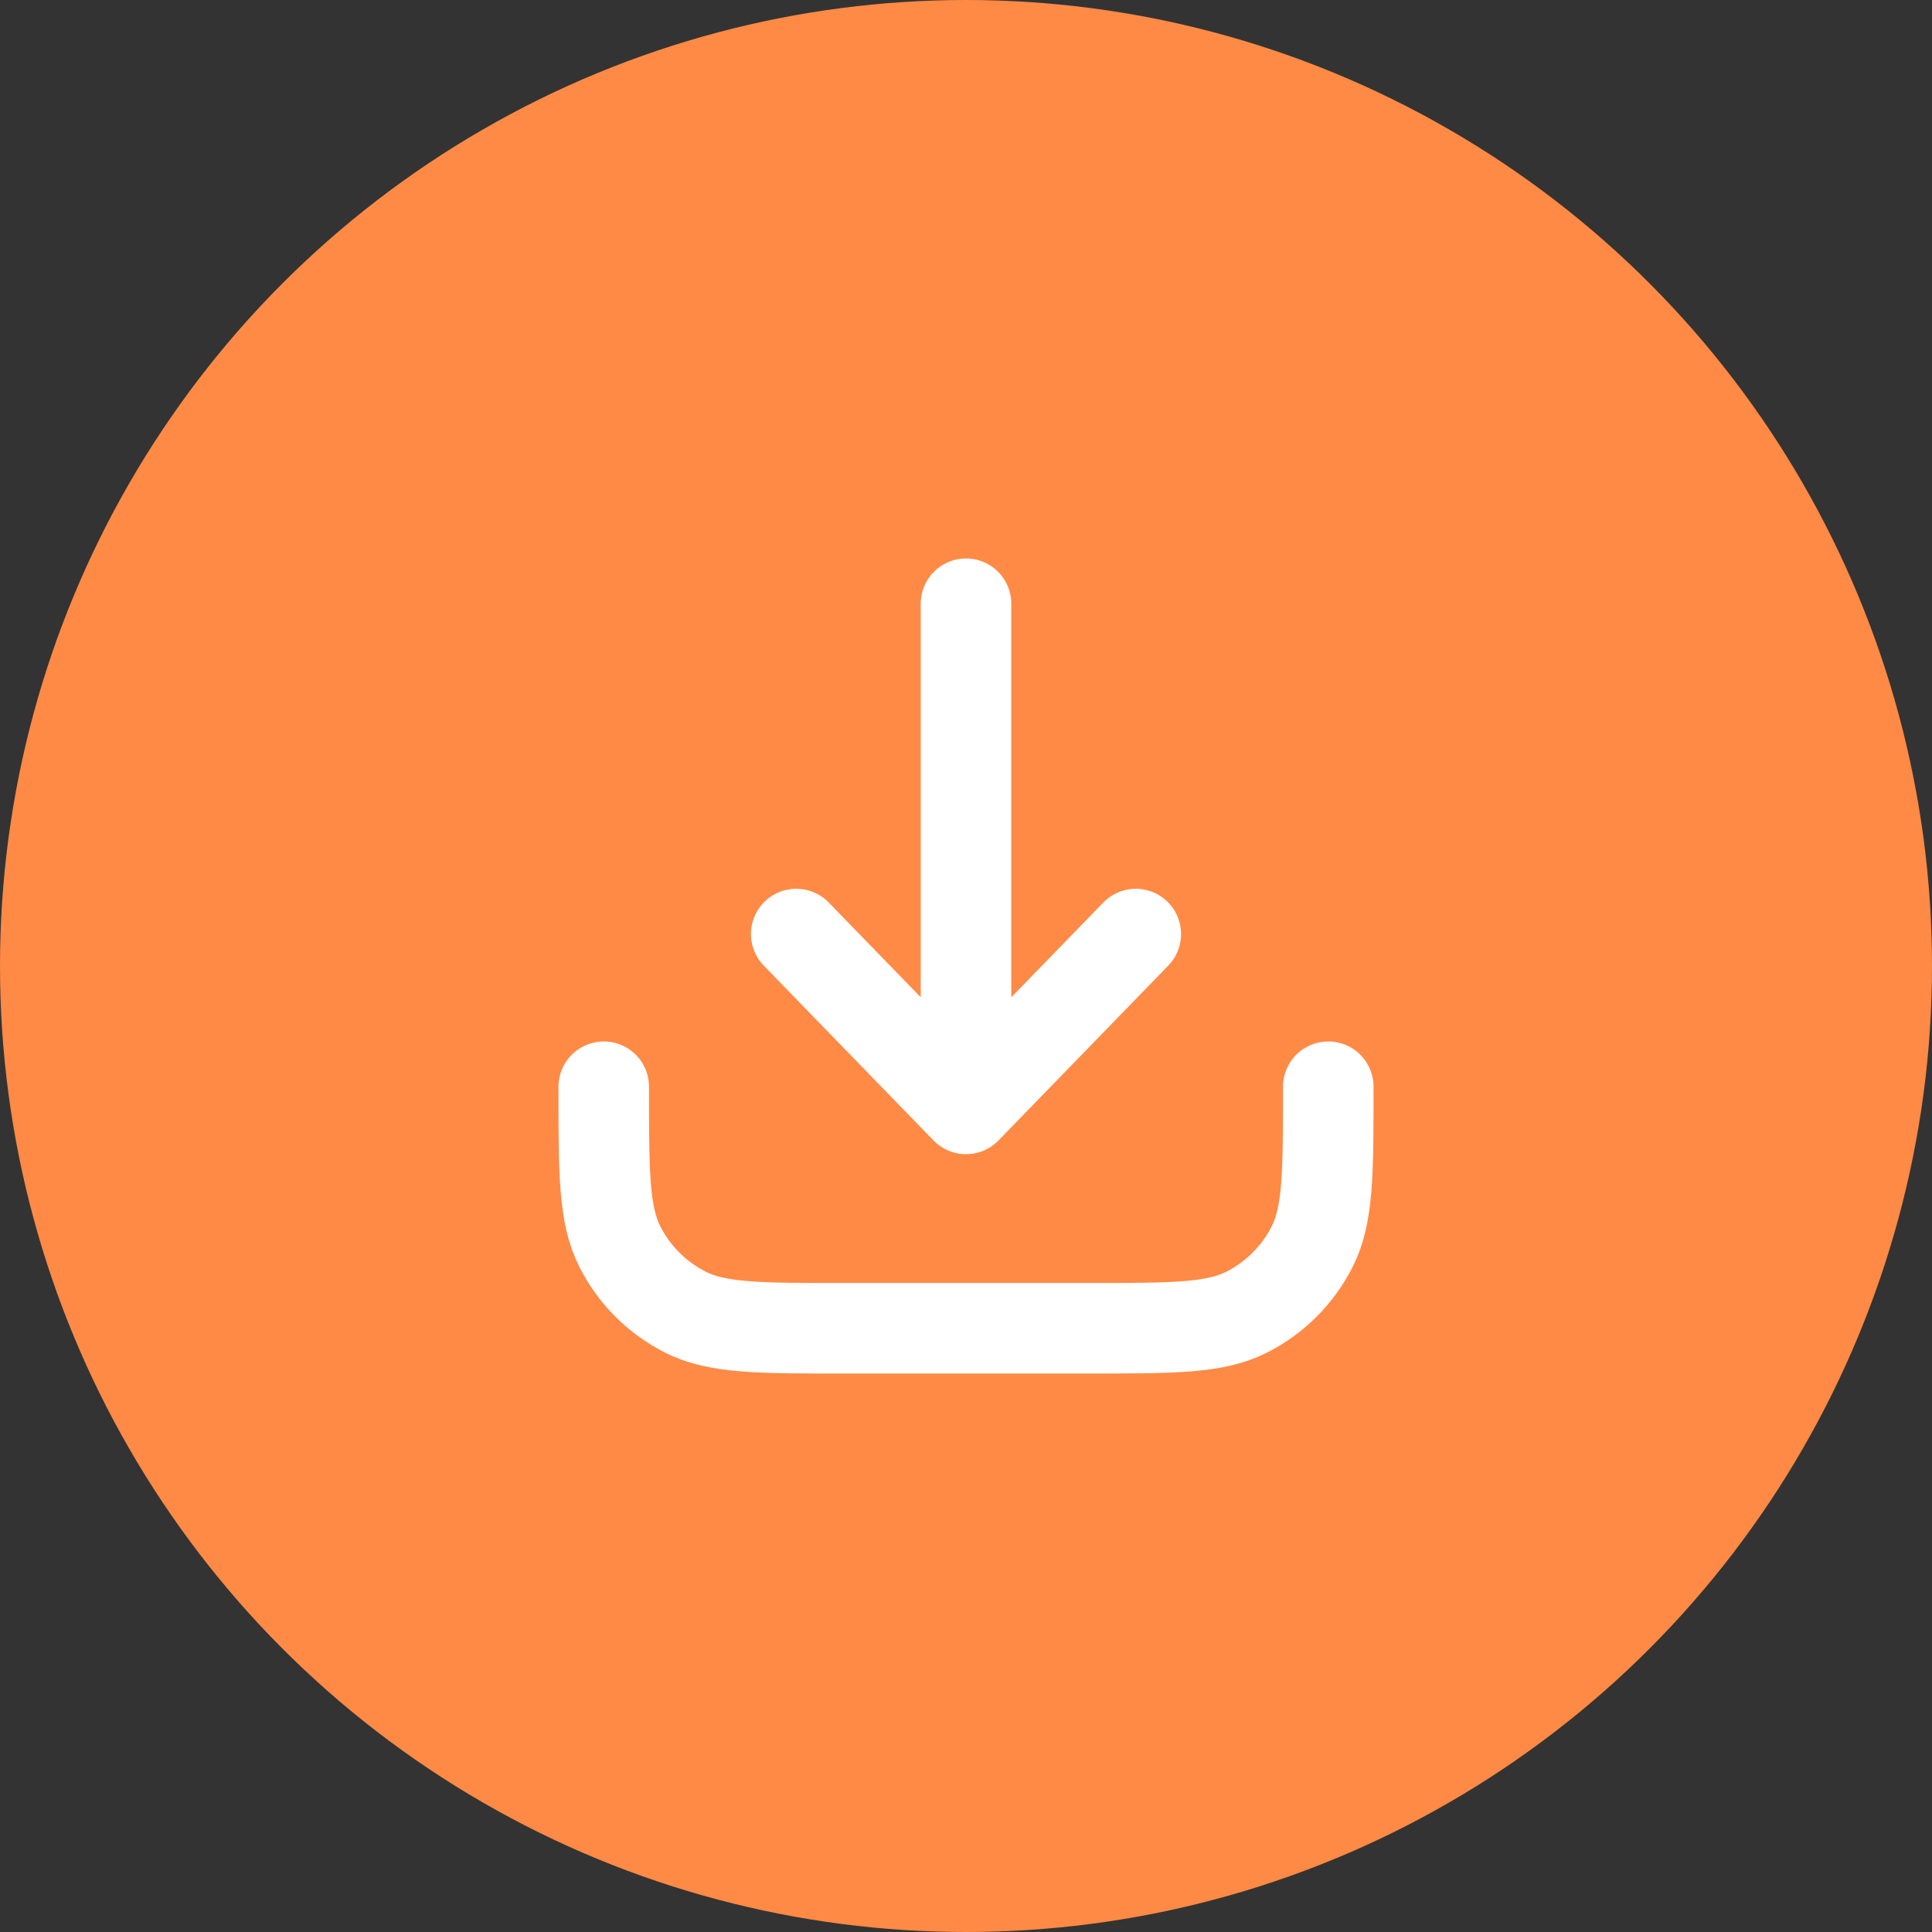 <svg width="32" height="32" viewBox="0 0 32 32" fill="none" xmlns="http://www.w3.org/2000/svg">
<rect x="0" y="0" width="32" height="32" fill="#333333" stroke="none"/>
<circle cx="16" cy="16" r="16" fill="#FF8A45"/>
<path d="M10 18V18.053C10 19.435 10 20.125 10.269 20.653C10.505 21.117 10.883 21.495 11.347 21.731C11.874 22 12.565 22 13.947 22H18.053C19.435 22 20.125 22 20.653 21.731C21.117 21.495 21.495 21.117 21.731 20.653C22 20.125 22 19.435 22 18.053V18" stroke="white" stroke-width="1.5" stroke-linecap="round" stroke-linejoin="round"/>
<path d="M13.188 15.471L16 18.367M16 18.367L18.812 15.471M16 18.367L16 10" stroke="white" stroke-width="1.5" stroke-linecap="round" stroke-linejoin="round"/>
</svg>